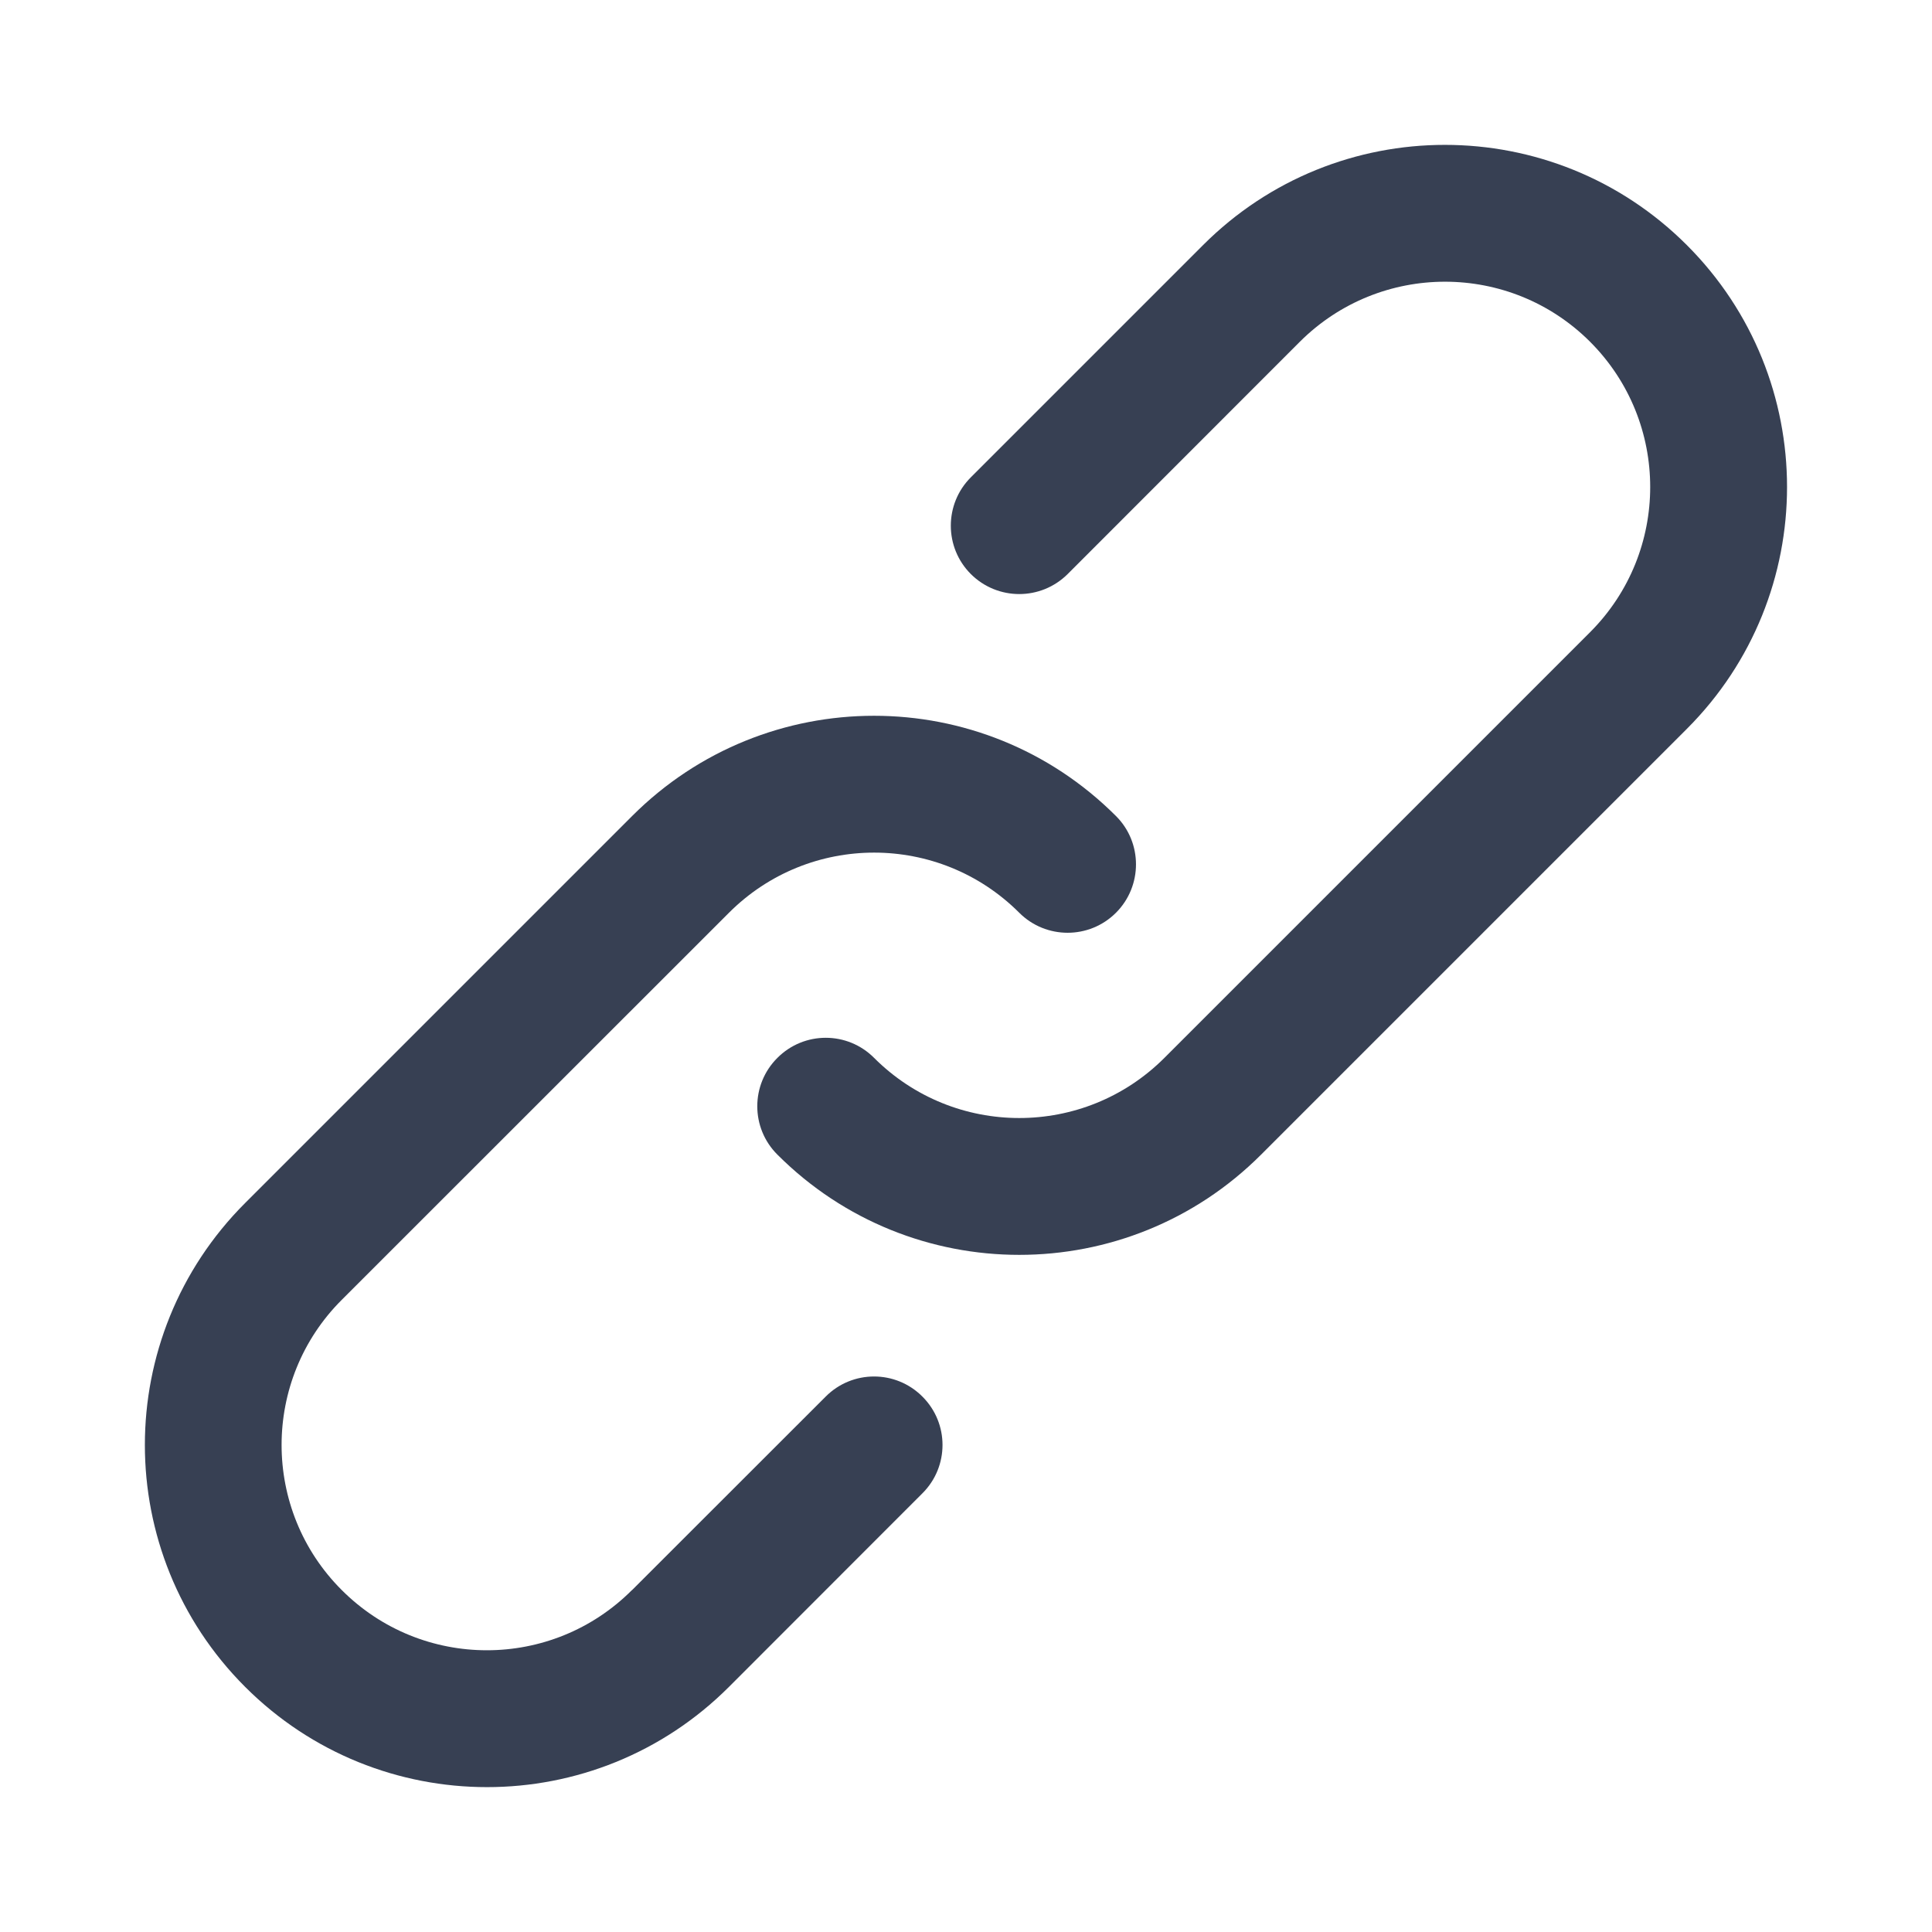 <svg xmlns="http://www.w3.org/2000/svg" width="16" height="16" fill="none" viewBox="0 0 16 16">
    <path fill="#374053" fill-rule="evenodd" d="M9.963 2.03c1.106-1.107 2.9-1.107 4.007 0 1.106 1.106 1.106 2.9 0 4.006l-3.526 3.526c-1.106 1.107-2.9 1.107-4.006 0-.222-.221-.222-.58 0-.801.221-.222.58-.222.801 0 .664.664 1.74.664 2.404 0l3.526-3.526c.663-.664.663-1.74 0-2.404-.664-.664-1.74-.664-2.405 0L8.842 4.754c-.222.221-.58.221-.802 0-.221-.221-.221-.58 0-.801L9.963 2.03zM5.235 13.168l1.603-1.602c.221-.222.58-.222.801 0 .222.221.222.58 0 .801L6.037 13.97c-1.107 1.107-2.9 1.107-4.007 0-1.107-1.107-1.107-2.9 0-4.007l3.205-3.205c1.107-1.107 2.9-1.107 4.007 0 .221.22.221.58 0 .801-.221.221-.58.221-.801 0-.664-.664-1.74-.664-2.404 0L2.83 10.765c-.664.663-.664 1.74 0 2.403.664.665 1.74.665 2.404 0z" clip-rule="evenodd"/>
</svg>
